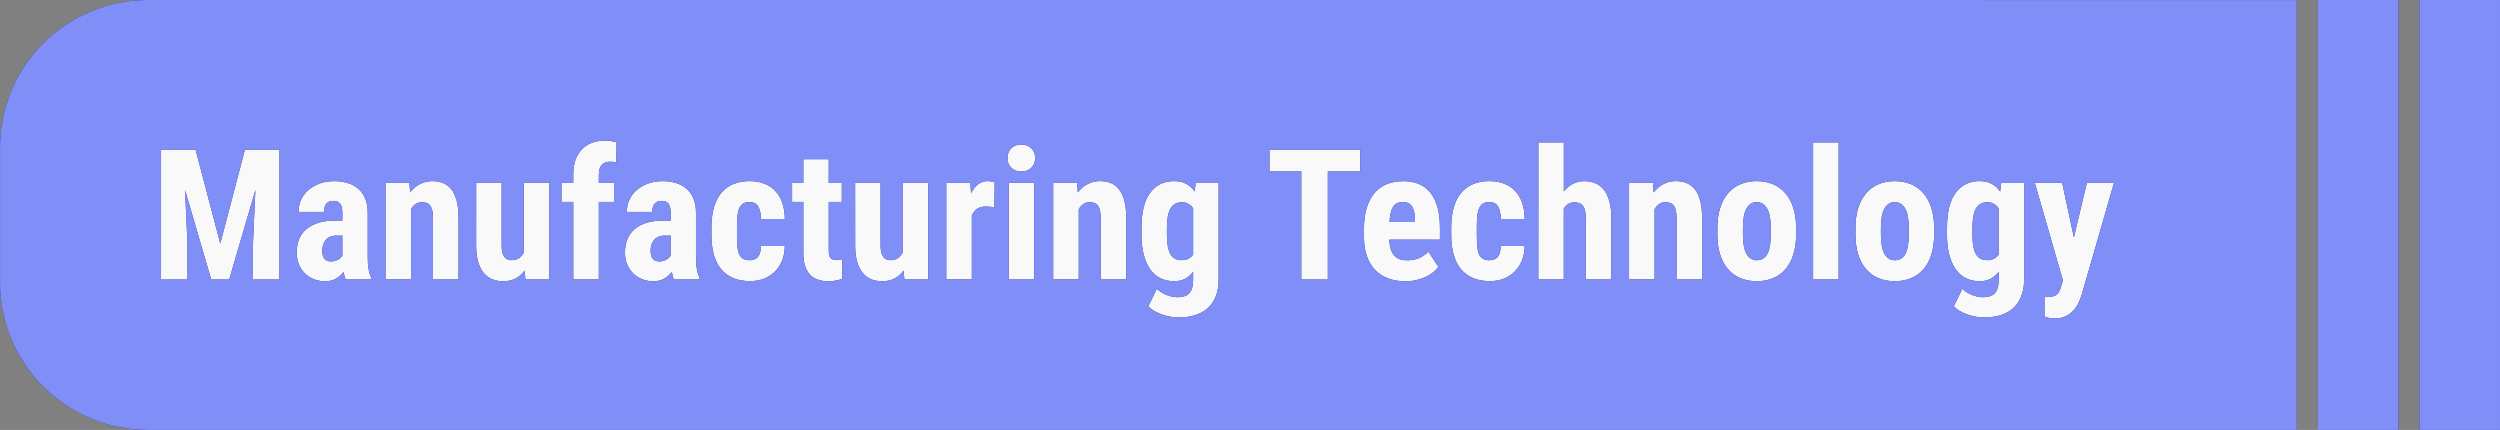 <?xml version="1.0" encoding="UTF-8" standalone="no"?>
<!-- Created with Inkscape (http://www.inkscape.org/) -->

<svg
   width="61.057mm"
   height="10.5mm"
   viewBox="0 0 61.057 10.5"
   version="1.1"
   id="svg1"
   xml:space="preserve"
   inkscape:version="1.3.1 (91b66b0783, 2023-11-16)"
   sodipodi:docname="topic_18.svg"
   xmlns:inkscape="http://www.inkscape.org/namespaces/inkscape"
   xmlns:sodipodi="http://sodipodi.sourceforge.net/DTD/sodipodi-0.dtd"
   xmlns="http://www.w3.org/2000/svg"
   xmlns:svg="http://www.w3.org/2000/svg"><rect x="0" y="0" width="61.057" height="10.5" fill="#808080" stroke="none"/><sodipodi:namedview
     id="namedview1"
     pagecolor="#ffffff"
     bordercolor="#000000"
     borderopacity="0.25"
     inkscape:showpageshadow="2"
     inkscape:pageopacity="0.0"
     inkscape:pagecheckerboard="0"
     inkscape:deskcolor="#d1d1d1"
     inkscape:document-units="mm"
     inkscape:zoom="4"
     inkscape:cx="105.75"
     inkscape:cy="-44.375"
     inkscape:window-width="2560"
     inkscape:window-height="1346"
     inkscape:window-x="-11"
     inkscape:window-y="-11"
     inkscape:window-maximized="1"
     inkscape:current-layer="layer1"
     showgrid="true"><inkscape:grid
       id="grid668"
       units="mm"
       originx="-623.903"
       originy="-124.616"
       spacingx="0.5"
       spacingy="0.5"
       empcolor="#0099e5"
       empopacity="0.302"
       color="#0099e5"
       opacity="0.149"
       empspacing="5"
       dotted="false"
       gridanglex="30"
       gridanglez="30"
       visible="true" /></sodipodi:namedview><defs
     id="defs1" /><g
     inkscape:label="Layer 1"
     inkscape:groupmode="layer"
     id="layer1"
     transform="translate(-623.903,-124.616)"><rect
       style="fill:#f9f9f9;stroke-width:0.5;stroke-linejoin:round;stroke-miterlimit:3.4;stroke-dashoffset:19.854"
       id="rect21"
       width="49"
       height="7.152"
       x="627.5"
       y="126.424" /><path
       id="path849"
       style="fill:#2c2c6f;fill-opacity:1;stroke-width:0.265"
       d="m 627.53,124.616 c -2.003,0 -3.626,1.611 -3.626,3.598 v 3.305 c 0,1.987 1.624,3.598 3.626,3.598 h 52.466 v -10.5 z m 11.149,3.432 c 0.051,0 0.1,0.005 0.145,0.013 0.045,0.009 0.09,0.019 0.136,0.03 l -0.004,0.493 c -0.043,-0.013 -0.093,-0.019 -0.151,-0.019 -0.089,0 -0.158,0.027 -0.207,0.081 -0.047,0.054 -0.07,0.132 -0.07,0.235 v 0.203 h 0.371 v 0.464 h -0.371 v 1.894 h -0.624 v -1.894 h -0.288 v -0.464 h 0.288 v -0.203 c 0,-0.135 0.018,-0.254 0.053,-0.357 0.037,-0.103 0.089,-0.19 0.156,-0.259 0.067,-0.071 0.149,-0.125 0.244,-0.161 0.097,-0.036 0.204,-0.055 0.322,-0.055 z m 22.795,0.046 h 0.622 v 1.197 c 0.064,-0.08 0.138,-0.142 0.22,-0.185 0.084,-0.044 0.175,-0.066 0.276,-0.066 0.098,0 0.188,0.017 0.27,0.05 0.082,0.033 0.152,0.086 0.211,0.159 0.059,0.073 0.104,0.167 0.136,0.284 0.032,0.116 0.048,0.257 0.048,0.425 v 1.484 h -0.624 v -1.488 c 0,-0.075 -0.006,-0.139 -0.018,-0.19 -0.012,-0.051 -0.029,-0.092 -0.053,-0.122 -0.023,-0.03 -0.052,-0.052 -0.086,-0.065 -0.034,-0.013 -0.073,-0.02 -0.118,-0.02 -0.061,0 -0.114,0.014 -0.156,0.042 -0.043,0.028 -0.078,0.065 -0.107,0.113 v 1.73 h -0.622 z m 6.71,5.1e-4 h 0.624 v 3.347 h -0.624 z m -19.338,0.052 c 0.051,0 0.097,0.008 0.138,0.024 0.043,0.016 0.079,0.039 0.108,0.068 0.029,0.029 0.052,0.064 0.068,0.105 0.016,0.039 0.024,0.083 0.024,0.131 0,0.048 -0.008,0.092 -0.024,0.133 -0.016,0.039 -0.038,0.074 -0.068,0.105 -0.029,0.029 -0.066,0.052 -0.108,0.068 -0.041,0.016 -0.087,0.024 -0.138,0.024 -0.051,0 -0.098,-0.008 -0.141,-0.024 -0.041,-0.016 -0.076,-0.039 -0.105,-0.068 -0.029,-0.03 -0.052,-0.065 -0.068,-0.105 -0.016,-0.041 -0.024,-0.085 -0.024,-0.133 0,-0.048 0.008,-0.092 0.024,-0.131 0.016,-0.041 0.039,-0.075 0.068,-0.105 0.029,-0.029 0.064,-0.052 0.105,-0.068 0.043,-0.016 0.089,-0.024 0.141,-0.024 z m -21.01,0.123 h 0.843 l 0.604,2.294 0.602,-2.294 h 0.843 v 3.173 h -0.647 v -0.859 l 0.059,-1.323 -0.639,2.182 h -0.439 l -0.639,-2.182 0.059,1.323 v 0.859 h -0.646 z m 27.071,0 h 2.216 v 0.534 h -0.791 v 2.639 h -0.648 v -2.639 h -0.777 z m -10.764,0.235 v 0.579 h 0.319 v 0.464 h -0.319 v 1.17 c 0,0.049 0.003,0.09 0.009,0.122 0.007,0.032 0.018,0.057 0.033,0.076 0.016,0.018 0.036,0.03 0.059,0.037 0.023,0.006 0.052,0.009 0.086,0.009 0.031,0 0.058,-9.9e-4 0.083,-0.004 0.026,-0.003 0.047,-0.006 0.064,-0.011 l -0.004,0.479 c -0.047,0.018 -0.097,0.031 -0.151,0.042 -0.054,0.012 -0.118,0.018 -0.191,0.018 -0.092,0 -0.176,-0.013 -0.251,-0.04 -0.075,-0.025 -0.139,-0.064 -0.193,-0.119 -0.053,-0.057 -0.094,-0.129 -0.123,-0.218 -0.028,-0.089 -0.041,-0.196 -0.041,-0.32 v -1.24 h -0.275 v -0.465 h 0.275 v -0.579 z m 3.881,0.535 c 0.028,0 0.058,0.003 0.09,0.009 0.034,0.005 0.061,0.011 0.082,0.019 l -0.007,0.61 c -0.028,-0.003 -0.062,-0.006 -0.103,-0.011 -0.04,-0.005 -0.074,-0.007 -0.103,-0.007 -0.089,0 -0.161,0.019 -0.217,0.057 -0.056,0.038 -0.098,0.093 -0.128,0.166 v 1.558 h -0.624 v -2.358 h 0.587 l 0.018,0.255 c 0.047,-0.094 0.104,-0.168 0.171,-0.22 0.069,-0.052 0.147,-0.079 0.235,-0.079 z m -15.96,5.2e-4 c 0.119,0 0.228,0.015 0.328,0.046 0.1,0.029 0.186,0.075 0.259,0.139 0.073,0.062 0.131,0.143 0.172,0.242 0.041,0.097 0.061,0.215 0.061,0.353 v 1.046 c 0,0.068 10e-4,0.129 0.004,0.183 0.004,0.052 0.01,0.1 0.018,0.144 0.007,0.042 0.016,0.081 0.026,0.115 0.012,0.033 0.025,0.065 0.04,0.096 v 0.037 l -0.626,5.1e-4 c -0.012,-0.025 -0.022,-0.052 -0.03,-0.083 -0.007,-0.032 -0.015,-0.065 -0.022,-0.1 -0.047,0.064 -0.107,0.117 -0.182,0.161 -0.073,0.044 -0.163,0.066 -0.27,0.066 -0.097,0 -0.187,-0.017 -0.272,-0.05 -0.084,-0.033 -0.157,-0.081 -0.22,-0.141 -0.061,-0.061 -0.111,-0.135 -0.147,-0.22 -0.035,-0.087 -0.053,-0.184 -0.053,-0.292 0,-0.119 0.019,-0.227 0.057,-0.322 0.04,-0.097 0.098,-0.179 0.176,-0.246 0.079,-0.068 0.177,-0.121 0.294,-0.157 0.119,-0.036 0.258,-0.055 0.418,-0.055 h 0.169 v -0.189 c 0,-0.106 -0.018,-0.181 -0.055,-0.225 -0.037,-0.044 -0.09,-0.066 -0.161,-0.066 -0.081,0 -0.14,0.024 -0.178,0.072 -0.037,0.046 -0.055,0.112 -0.055,0.198 h -0.622 c 0,-0.103 0.02,-0.2 0.059,-0.29 0.041,-0.092 0.1,-0.171 0.176,-0.239 0.076,-0.068 0.168,-0.122 0.274,-0.162 0.107,-0.041 0.228,-0.061 0.362,-0.061 z m 2.407,0 c 0.092,0 0.177,0.016 0.255,0.048 0.078,0.03 0.144,0.081 0.2,0.152 0.056,0.071 0.099,0.164 0.13,0.279 0.031,0.115 0.046,0.256 0.046,0.423 v 1.499 h -0.624 v -1.502 c 0,-0.075 -0.006,-0.138 -0.018,-0.187 -0.012,-0.049 -0.029,-0.089 -0.053,-0.118 -0.022,-0.029 -0.05,-0.049 -0.083,-0.061 -0.034,-0.012 -0.073,-0.018 -0.119,-0.018 -0.059,0 -0.11,0.015 -0.153,0.046 -0.044,0.03 -0.081,0.073 -0.11,0.127 v 1.712 h -0.624 v -2.357 h 0.584 l 0.018,0.233 c 0.069,-0.09 0.149,-0.159 0.241,-0.205 0.092,-0.048 0.195,-0.072 0.31,-0.072 z m 5.612,0 c 0.119,0 0.228,0.015 0.327,0.046 0.1,0.029 0.186,0.075 0.259,0.139 0.073,0.062 0.13,0.143 0.171,0.242 0.041,0.097 0.061,0.215 0.061,0.353 v 1.046 c 0,0.068 0.002,0.129 0.005,0.183 0.004,0.052 0.01,0.1 0.018,0.144 0.007,0.042 0.016,0.081 0.026,0.115 0.012,0.033 0.025,0.065 0.039,0.096 v 0.037 l -0.626,5.1e-4 c -0.012,-0.025 -0.022,-0.052 -0.03,-0.083 -0.007,-0.032 -0.015,-0.065 -0.022,-0.1 -0.047,0.064 -0.108,0.117 -0.182,0.161 -0.073,0.044 -0.163,0.066 -0.27,0.066 -0.097,0 -0.187,-0.017 -0.272,-0.05 -0.084,-0.033 -0.157,-0.081 -0.22,-0.141 -0.061,-0.061 -0.111,-0.135 -0.147,-0.22 -0.035,-0.087 -0.053,-0.184 -0.053,-0.292 0,-0.119 0.019,-0.227 0.057,-0.322 0.04,-0.097 0.098,-0.179 0.176,-0.246 0.079,-0.068 0.177,-0.121 0.295,-0.157 0.119,-0.036 0.257,-0.055 0.417,-0.055 h 0.17 v -0.189 c 0,-0.106 -0.019,-0.181 -0.055,-0.225 -0.037,-0.044 -0.09,-0.066 -0.16,-0.066 -0.081,0 -0.14,0.024 -0.178,0.072 -0.037,0.046 -0.055,0.112 -0.055,0.198 h -0.622 c 0,-0.103 0.02,-0.2 0.059,-0.29 0.041,-0.092 0.1,-0.171 0.176,-0.239 0.076,-0.068 0.168,-0.122 0.274,-0.162 0.107,-0.041 0.228,-0.061 0.362,-0.061 z m 2.137,0 c 0.127,0 0.243,0.02 0.347,0.061 0.105,0.039 0.194,0.098 0.268,0.176 0.075,0.077 0.132,0.173 0.172,0.288 0.041,0.115 0.062,0.248 0.064,0.399 h -0.584 c -10e-4,-0.132 -0.024,-0.234 -0.066,-0.305 -0.043,-0.071 -0.113,-0.107 -0.211,-0.107 -0.069,0 -0.124,0.013 -0.165,0.041 -0.04,0.028 -0.07,0.068 -0.092,0.122 -0.021,0.052 -0.035,0.118 -0.042,0.196 -0.006,0.077 -0.009,0.166 -0.009,0.268 v 0.17 c 0,0.103 0.003,0.194 0.009,0.272 0.006,0.077 0.019,0.142 0.04,0.194 0.022,0.052 0.053,0.091 0.094,0.117 0.041,0.026 0.097,0.04 0.167,0.04 0.086,0 0.153,-0.026 0.2,-0.079 0.048,-0.054 0.073,-0.144 0.075,-0.27 h 0.584 c -0.002,0.134 -0.024,0.254 -0.068,0.361 -0.044,0.106 -0.104,0.196 -0.18,0.27 -0.075,0.074 -0.163,0.131 -0.266,0.17 -0.102,0.039 -0.213,0.058 -0.332,0.058 -0.16,0 -0.299,-0.025 -0.418,-0.076 -0.119,-0.051 -0.217,-0.125 -0.296,-0.22 -0.078,-0.097 -0.136,-0.216 -0.176,-0.357 -0.038,-0.141 -0.057,-0.301 -0.057,-0.481 v -0.17 c 0,-0.18 0.019,-0.341 0.057,-0.482 0.04,-0.142 0.098,-0.262 0.176,-0.359 0.078,-0.097 0.175,-0.171 0.294,-0.222 0.119,-0.051 0.257,-0.076 0.415,-0.076 z m 8.559,0 c 0.092,0 0.177,0.016 0.255,0.048 0.078,0.03 0.144,0.081 0.199,0.152 0.056,0.071 0.099,0.164 0.13,0.279 0.031,0.115 0.046,0.256 0.046,0.423 v 1.499 h -0.624 v -1.502 c 0,-0.075 -0.006,-0.138 -0.018,-0.187 -0.012,-0.049 -0.029,-0.089 -0.053,-0.118 -0.022,-0.029 -0.05,-0.049 -0.083,-0.061 -0.034,-0.012 -0.073,-0.018 -0.119,-0.018 -0.059,0 -0.11,0.015 -0.153,0.046 -0.044,0.03 -0.081,0.073 -0.11,0.127 v 1.712 h -0.624 v -2.357 h 0.584 l 0.018,0.233 c 0.069,-0.09 0.149,-0.159 0.241,-0.205 0.092,-0.048 0.196,-0.072 0.31,-0.072 z m 1.803,0 c 0.116,0 0.214,0.023 0.294,0.068 0.081,0.044 0.149,0.105 0.205,0.185 l 0.024,-0.209 h 0.56 v 2.358 c 0,0.161 -0.024,0.3 -0.072,0.416 -0.047,0.118 -0.114,0.215 -0.2,0.29 -0.086,0.075 -0.19,0.131 -0.312,0.168 -0.12,0.036 -0.254,0.054 -0.402,0.054 -0.056,0 -0.117,-0.006 -0.184,-0.018 -0.067,-0.012 -0.135,-0.029 -0.202,-0.052 -0.067,-0.022 -0.132,-0.05 -0.193,-0.085 -0.06,-0.033 -0.11,-0.073 -0.151,-0.12 l 0.208,-0.427 c 0.028,0.029 0.061,0.056 0.099,0.081 0.04,0.026 0.081,0.048 0.123,0.065 0.044,0.019 0.089,0.033 0.136,0.043 0.047,0.012 0.092,0.018 0.136,0.018 0.063,0 0.119,-0.007 0.167,-0.021 0.05,-0.013 0.091,-0.036 0.125,-0.07 0.034,-0.033 0.058,-0.078 0.074,-0.133 0.018,-0.055 0.026,-0.124 0.026,-0.207 v -0.19 c -0.057,0.074 -0.123,0.132 -0.199,0.172 -0.075,0.039 -0.163,0.058 -0.264,0.058 -0.126,0 -0.239,-0.024 -0.338,-0.074 -0.098,-0.049 -0.181,-0.122 -0.25,-0.218 -0.067,-0.096 -0.119,-0.214 -0.156,-0.355 -0.037,-0.142 -0.055,-0.306 -0.055,-0.492 v -0.155 c 0,-0.386 0.07,-0.675 0.211,-0.865 0.141,-0.19 0.337,-0.286 0.591,-0.286 z m 5.583,0 c 0.302,0 0.528,0.096 0.679,0.29 0.151,0.193 0.226,0.48 0.226,0.859 v 0.281 h -1.236 c 0.004,0.095 0.017,0.173 0.037,0.237 0.022,0.064 0.051,0.116 0.088,0.155 0.037,0.039 0.081,0.068 0.132,0.085 0.053,0.018 0.112,0.026 0.178,0.026 0.11,0 0.207,-0.018 0.292,-0.054 0.086,-0.038 0.163,-0.09 0.228,-0.157 l 0.244,0.372 c -0.031,0.042 -0.071,0.085 -0.121,0.127 -0.05,0.041 -0.108,0.078 -0.176,0.111 -0.067,0.033 -0.143,0.06 -0.228,0.081 -0.085,0.022 -0.178,0.033 -0.279,0.033 -0.163,0 -0.307,-0.025 -0.433,-0.074 -0.126,-0.049 -0.232,-0.12 -0.318,-0.213 -0.086,-0.093 -0.152,-0.206 -0.197,-0.34 -0.044,-0.135 -0.066,-0.288 -0.066,-0.46 v -0.194 c 0,-0.192 0.021,-0.36 0.064,-0.503 0.044,-0.145 0.107,-0.267 0.187,-0.364 0.082,-0.099 0.182,-0.173 0.299,-0.222 0.119,-0.049 0.252,-0.074 0.402,-0.074 z m 2.124,0 c 0.127,0 0.243,0.02 0.347,0.061 0.105,0.039 0.194,0.098 0.268,0.176 0.075,0.077 0.132,0.173 0.172,0.288 0.041,0.115 0.062,0.248 0.064,0.399 h -0.584 c -10e-4,-0.132 -0.023,-0.234 -0.066,-0.305 -0.043,-0.071 -0.113,-0.107 -0.211,-0.107 -0.069,0 -0.124,0.013 -0.165,0.041 -0.04,0.028 -0.07,0.068 -0.092,0.122 -0.021,0.052 -0.035,0.118 -0.042,0.196 -0.006,0.077 -0.009,0.166 -0.009,0.268 v 0.17 c 0,0.103 0.003,0.194 0.009,0.272 0.006,0.077 0.019,0.142 0.039,0.194 0.022,0.052 0.054,0.091 0.095,0.117 0.041,0.026 0.097,0.04 0.167,0.04 0.086,0 0.153,-0.026 0.2,-0.079 0.048,-0.054 0.073,-0.144 0.074,-0.27 h 0.584 c -0.002,0.134 -0.024,0.254 -0.068,0.361 -0.044,0.106 -0.104,0.196 -0.18,0.27 -0.075,0.074 -0.164,0.131 -0.266,0.17 -0.102,0.039 -0.213,0.058 -0.331,0.058 -0.16,0 -0.299,-0.025 -0.418,-0.076 -0.119,-0.051 -0.218,-0.125 -0.297,-0.22 -0.078,-0.097 -0.136,-0.216 -0.176,-0.357 -0.038,-0.141 -0.057,-0.301 -0.057,-0.481 v -0.17 c 0,-0.18 0.019,-0.341 0.057,-0.482 0.04,-0.142 0.098,-0.262 0.176,-0.359 0.078,-0.097 0.176,-0.171 0.295,-0.222 0.119,-0.051 0.257,-0.076 0.415,-0.076 z m 4.553,0 c 0.092,0 0.177,0.016 0.255,0.048 0.078,0.03 0.144,0.081 0.2,0.152 0.056,0.071 0.099,0.164 0.13,0.279 0.031,0.115 0.046,0.256 0.046,0.423 v 1.499 h -0.624 v -1.502 c 0,-0.075 -0.006,-0.138 -0.018,-0.187 -0.012,-0.049 -0.029,-0.089 -0.053,-0.118 -0.022,-0.029 -0.05,-0.049 -0.083,-0.061 -0.034,-0.012 -0.073,-0.018 -0.119,-0.018 -0.059,0 -0.11,0.015 -0.153,0.046 -0.044,0.03 -0.081,0.073 -0.11,0.127 v 1.712 h -0.624 v -2.357 h 0.584 l 0.018,0.233 c 0.069,-0.09 0.149,-0.159 0.241,-0.205 0.092,-0.048 0.195,-0.072 0.31,-0.072 z m 1.964,0 c 0.148,0 0.281,0.025 0.399,0.076 0.119,0.049 0.22,0.123 0.303,0.22 0.084,0.097 0.148,0.217 0.193,0.359 0.045,0.142 0.068,0.306 0.068,0.491 v 0.154 c 0,0.186 -0.023,0.35 -0.068,0.493 -0.044,0.141 -0.108,0.26 -0.191,0.357 -0.084,0.097 -0.184,0.171 -0.303,0.22 -0.119,0.049 -0.251,0.074 -0.398,0.074 -0.148,0 -0.281,-0.025 -0.399,-0.074 -0.119,-0.049 -0.22,-0.123 -0.303,-0.22 -0.084,-0.097 -0.148,-0.216 -0.193,-0.357 -0.045,-0.142 -0.068,-0.307 -0.068,-0.493 v -0.154 c 0,-0.184 0.022,-0.348 0.068,-0.491 0.045,-0.142 0.11,-0.262 0.193,-0.359 0.084,-0.097 0.184,-0.171 0.301,-0.22 0.119,-0.051 0.251,-0.076 0.397,-0.076 z m 3.371,0 c 0.148,0 0.281,0.025 0.399,0.076 0.119,0.049 0.22,0.123 0.303,0.22 0.084,0.097 0.148,0.217 0.193,0.359 0.045,0.142 0.068,0.306 0.068,0.491 v 0.154 c 0,0.186 -0.022,0.35 -0.068,0.493 -0.044,0.141 -0.108,0.26 -0.191,0.357 -0.084,0.097 -0.185,0.171 -0.303,0.22 -0.119,0.049 -0.251,0.074 -0.397,0.074 -0.148,0 -0.281,-0.025 -0.399,-0.074 -0.119,-0.049 -0.22,-0.123 -0.303,-0.22 -0.084,-0.097 -0.148,-0.216 -0.193,-0.357 -0.045,-0.142 -0.068,-0.307 -0.068,-0.493 v -0.154 c 0,-0.184 0.023,-0.348 0.068,-0.491 0.045,-0.142 0.11,-0.262 0.193,-0.359 0.084,-0.097 0.184,-0.171 0.301,-0.22 0.119,-0.051 0.251,-0.076 0.398,-0.076 z m 2.077,0 c 0.116,0 0.214,0.023 0.295,0.068 0.081,0.044 0.148,0.105 0.204,0.185 l 0.024,-0.209 h 0.56 v 2.358 c 0,0.161 -0.024,0.3 -0.072,0.416 -0.047,0.118 -0.114,0.215 -0.2,0.29 -0.086,0.075 -0.19,0.131 -0.312,0.168 -0.12,0.036 -0.254,0.054 -0.402,0.054 -0.056,0 -0.117,-0.006 -0.184,-0.018 -0.067,-0.012 -0.135,-0.029 -0.202,-0.052 -0.067,-0.022 -0.132,-0.05 -0.193,-0.085 -0.06,-0.033 -0.11,-0.073 -0.151,-0.12 l 0.209,-0.427 c 0.028,0.029 0.061,0.056 0.099,0.081 0.04,0.026 0.081,0.048 0.123,0.065 0.044,0.019 0.089,0.033 0.136,0.043 0.047,0.012 0.092,0.018 0.136,0.018 0.063,0 0.119,-0.007 0.167,-0.021 0.05,-0.013 0.091,-0.036 0.125,-0.07 0.034,-0.033 0.059,-0.078 0.075,-0.133 0.018,-0.055 0.026,-0.124 0.026,-0.207 v -0.19 c -0.057,0.074 -0.124,0.132 -0.2,0.172 -0.075,0.039 -0.163,0.058 -0.264,0.058 -0.126,0 -0.239,-0.024 -0.338,-0.074 -0.098,-0.049 -0.181,-0.122 -0.25,-0.218 -0.067,-0.096 -0.119,-0.214 -0.156,-0.355 -0.037,-0.142 -0.055,-0.306 -0.055,-0.492 v -0.155 c 0,-0.386 0.07,-0.675 0.211,-0.865 0.141,-0.19 0.337,-0.286 0.591,-0.286 z m -36.721,0.043 h 0.622 v 1.53 c 0,0.129 0.021,0.221 0.064,0.276 0.043,0.054 0.098,0.081 0.167,0.081 0.076,0 0.139,-0.016 0.189,-0.048 0.05,-0.033 0.089,-0.078 0.118,-0.135 v -1.704 h 0.626 v 2.358 h -0.584 l -0.018,-0.216 c -0.061,0.083 -0.135,0.147 -0.222,0.192 -0.085,0.045 -0.184,0.068 -0.297,0.068 -0.1,0 -0.19,-0.016 -0.272,-0.048 -0.081,-0.033 -0.15,-0.085 -0.209,-0.155 -0.059,-0.071 -0.104,-0.162 -0.136,-0.272 -0.032,-0.112 -0.049,-0.245 -0.049,-0.401 z m 9.255,0 h 0.621 v 1.53 c 0,0.129 0.022,0.221 0.064,0.276 0.043,0.054 0.098,0.081 0.167,0.081 0.076,0 0.139,-0.016 0.189,-0.048 0.05,-0.033 0.09,-0.078 0.119,-0.135 v -1.704 h 0.626 v 2.358 h -0.584 l -0.018,-0.216 c -0.061,0.083 -0.135,0.147 -0.222,0.192 -0.085,0.045 -0.184,0.068 -0.297,0.068 -0.1,0 -0.19,-0.016 -0.272,-0.048 -0.081,-0.033 -0.15,-0.085 -0.208,-0.155 -0.059,-0.071 -0.104,-0.162 -0.136,-0.272 -0.032,-0.112 -0.048,-0.245 -0.048,-0.401 z m 3.749,0 h 0.624 v 2.358 h -0.624 z m 25.062,0 h 0.668 l 0.286,1.331 0.316,-1.331 h 0.663 l -0.782,2.711 c -0.018,0.059 -0.042,0.124 -0.072,0.194 -0.029,0.07 -0.07,0.135 -0.121,0.194 -0.051,0.061 -0.115,0.111 -0.191,0.15 -0.076,0.041 -0.168,0.061 -0.276,0.061 -0.028,0 -0.053,-9.9e-4 -0.075,-0.004 -0.021,-0.001 -0.04,-0.003 -0.059,-0.007 -0.018,-0.003 -0.036,-0.007 -0.055,-0.013 -0.019,-0.005 -0.041,-0.01 -0.066,-0.018 v -0.481 c 0.012,9.9e-4 0.023,0.002 0.035,0.002 h 0.037 c 0.05,0 0.093,-0.005 0.13,-0.015 0.037,-0.009 0.067,-0.023 0.092,-0.043 0.026,-0.02 0.048,-0.046 0.064,-0.079 0.018,-0.03 0.032,-0.068 0.044,-0.111 l 0.048,-0.159 z m -15.437,0.469 c -0.108,0 -0.187,0.038 -0.237,0.115 -0.048,0.077 -0.077,0.201 -0.086,0.371 h 0.622 v -0.057 c -0.003,-0.141 -0.026,-0.248 -0.07,-0.32 -0.044,-0.073 -0.12,-0.109 -0.228,-0.109 z m 8.644,0 c -0.105,0 -0.188,0.052 -0.248,0.157 -0.059,0.103 -0.088,0.262 -0.088,0.477 v 0.154 c 0,0.219 0.03,0.38 0.09,0.482 0.06,0.1 0.143,0.15 0.25,0.15 0.113,0 0.198,-0.05 0.255,-0.15 0.057,-0.102 0.086,-0.263 0.086,-0.482 v -0.154 c 0,-0.215 -0.03,-0.374 -0.09,-0.477 -0.06,-0.105 -0.145,-0.157 -0.255,-0.157 z m 3.371,0 c -0.105,0 -0.189,0.052 -0.249,0.157 -0.059,0.103 -0.088,0.262 -0.088,0.477 v 0.154 c 0,0.219 0.03,0.38 0.09,0.482 0.06,0.1 0.143,0.15 0.25,0.15 0.113,0 0.198,-0.05 0.255,-0.15 0.057,-0.102 0.086,-0.263 0.086,-0.482 v -0.154 c 0,-0.215 -0.03,-0.374 -0.09,-0.477 -0.06,-0.105 -0.145,-0.157 -0.255,-0.157 z m -17.412,0.004 c -0.123,0 -0.215,0.051 -0.275,0.151 -0.059,0.1 -0.088,0.261 -0.088,0.483 v 0.155 c 0,0.218 0.029,0.377 0.086,0.477 0.057,0.099 0.148,0.148 0.272,0.148 0.067,0 0.124,-0.012 0.169,-0.035 0.047,-0.025 0.085,-0.059 0.114,-0.103 v -1.126 c -0.031,-0.048 -0.069,-0.085 -0.116,-0.111 -0.045,-0.026 -0.099,-0.04 -0.162,-0.04 z m 19.672,0 c -0.123,0 -0.214,0.051 -0.274,0.151 -0.059,0.1 -0.088,0.261 -0.088,0.483 v 0.155 c 0,0.218 0.028,0.377 0.085,0.477 0.057,0.099 0.148,0.148 0.272,0.148 0.067,0 0.124,-0.012 0.17,-0.035 0.047,-0.025 0.085,-0.059 0.114,-0.103 v -1.126 c -0.031,-0.048 -0.07,-0.085 -0.117,-0.111 -0.045,-0.026 -0.099,-0.04 -0.162,-0.04 z m -40.321,0.815 c -0.059,0 -0.109,0.009 -0.151,0.028 -0.043,0.019 -0.078,0.045 -0.107,0.079 -0.028,0.033 -0.049,0.073 -0.064,0.118 -0.013,0.045 -0.02,0.093 -0.02,0.144 0,0.086 0.018,0.151 0.053,0.196 0.037,0.044 0.088,0.065 0.154,0.065 0.069,0 0.127,-0.014 0.176,-0.042 0.048,-0.028 0.084,-0.06 0.107,-0.098 v -0.49 z m 8.019,0 c -0.059,0 -0.109,0.009 -0.151,0.028 -0.043,0.019 -0.079,0.045 -0.108,0.079 -0.028,0.033 -0.049,0.073 -0.064,0.118 -0.013,0.045 -0.02,0.093 -0.02,0.144 0,0.086 0.018,0.151 0.053,0.196 0.037,0.044 0.088,0.065 0.153,0.065 0.069,0 0.127,-0.014 0.176,-0.042 0.048,-0.028 0.085,-0.06 0.108,-0.098 v -0.49 z" /><path
       id="rect849"
       style="fill:#2c2c6f;fill-opacity:1;stroke-width:0.5;stroke-linejoin:round;stroke-miterlimit:3.4;stroke-dashoffset:19.854;stroke-opacity:0.509"
       d="m 680.513,124.616 v 10.5 h 1.965 v -10.5 z m 2.482,0 v 10.5 h 1.965 v -10.5 z" /><path
       id="path165"
       style="fill:#808ff7;fill-opacity:1;stroke-width:0.265"
       d="m 627.53,124.616 c -2.003,0 -3.626,1.611 -3.626,3.598 v 3.305 c 0,1.987 1.624,3.598 3.626,3.598 h 52.466 v -10.5 z m 11.149,3.432 c 0.051,0 0.1,0.005 0.145,0.013 0.045,0.009 0.09,0.019 0.136,0.03 l -0.004,0.493 c -0.043,-0.013 -0.093,-0.019 -0.151,-0.019 -0.089,0 -0.158,0.027 -0.207,0.081 -0.047,0.054 -0.07,0.132 -0.07,0.235 v 0.203 h 0.371 v 0.464 h -0.371 v 1.894 h -0.624 v -1.894 h -0.288 v -0.464 h 0.288 v -0.203 c 0,-0.135 0.018,-0.254 0.053,-0.357 0.037,-0.103 0.089,-0.19 0.156,-0.259 0.067,-0.071 0.149,-0.125 0.244,-0.161 0.097,-0.036 0.204,-0.055 0.322,-0.055 z m 22.795,0.046 h 0.622 v 1.197 c 0.064,-0.08 0.138,-0.142 0.22,-0.185 0.084,-0.044 0.175,-0.066 0.276,-0.066 0.098,0 0.188,0.017 0.27,0.05 0.082,0.033 0.152,0.086 0.211,0.159 0.059,0.073 0.104,0.167 0.136,0.284 0.032,0.116 0.048,0.257 0.048,0.425 v 1.484 h -0.624 v -1.488 c 0,-0.075 -0.006,-0.139 -0.018,-0.19 -0.012,-0.051 -0.029,-0.092 -0.053,-0.122 -0.023,-0.03 -0.052,-0.052 -0.086,-0.065 -0.034,-0.013 -0.073,-0.02 -0.118,-0.02 -0.061,0 -0.114,0.014 -0.156,0.042 -0.043,0.028 -0.078,0.065 -0.107,0.113 v 1.73 h -0.622 z m 6.71,5.1e-4 h 0.624 v 3.347 h -0.624 z m -19.338,0.052 c 0.051,0 0.097,0.008 0.138,0.024 0.043,0.016 0.079,0.039 0.108,0.068 0.029,0.029 0.052,0.064 0.068,0.105 0.016,0.039 0.024,0.083 0.024,0.131 0,0.048 -0.008,0.092 -0.024,0.133 -0.016,0.039 -0.038,0.074 -0.068,0.105 -0.029,0.029 -0.066,0.052 -0.108,0.068 -0.041,0.016 -0.087,0.024 -0.138,0.024 -0.051,0 -0.098,-0.008 -0.141,-0.024 -0.041,-0.016 -0.076,-0.039 -0.105,-0.068 -0.029,-0.03 -0.052,-0.065 -0.068,-0.105 -0.016,-0.041 -0.024,-0.085 -0.024,-0.133 0,-0.048 0.008,-0.092 0.024,-0.131 0.016,-0.041 0.039,-0.075 0.068,-0.105 0.029,-0.029 0.064,-0.052 0.105,-0.068 0.043,-0.016 0.089,-0.024 0.141,-0.024 z m -21.01,0.123 h 0.843 l 0.604,2.294 0.602,-2.294 h 0.843 v 3.173 h -0.647 v -0.859 l 0.059,-1.323 -0.639,2.182 h -0.439 l -0.639,-2.182 0.059,1.323 v 0.859 h -0.646 z m 27.071,0 h 2.216 v 0.534 h -0.791 v 2.639 h -0.648 v -2.639 h -0.777 z m -10.764,0.235 v 0.579 h 0.319 v 0.464 h -0.319 v 1.17 c 0,0.049 0.003,0.09 0.009,0.122 0.007,0.032 0.018,0.057 0.033,0.076 0.016,0.018 0.036,0.03 0.059,0.037 0.023,0.006 0.052,0.009 0.086,0.009 0.031,0 0.058,-9.9e-4 0.083,-0.004 0.026,-0.003 0.047,-0.006 0.064,-0.011 l -0.004,0.479 c -0.047,0.018 -0.097,0.031 -0.151,0.042 -0.054,0.012 -0.118,0.018 -0.191,0.018 -0.092,0 -0.176,-0.013 -0.251,-0.04 -0.075,-0.025 -0.139,-0.064 -0.193,-0.119 -0.053,-0.057 -0.094,-0.129 -0.123,-0.218 -0.028,-0.089 -0.041,-0.196 -0.041,-0.32 v -1.24 h -0.275 v -0.465 h 0.275 v -0.579 z m 3.881,0.535 c 0.028,0 0.058,0.003 0.09,0.009 0.034,0.005 0.061,0.011 0.082,0.019 l -0.007,0.61 c -0.028,-0.003 -0.062,-0.006 -0.103,-0.011 -0.04,-0.005 -0.074,-0.007 -0.103,-0.007 -0.089,0 -0.161,0.019 -0.217,0.057 -0.056,0.038 -0.098,0.093 -0.128,0.166 v 1.558 h -0.624 v -2.358 h 0.587 l 0.018,0.255 c 0.047,-0.094 0.104,-0.168 0.171,-0.22 0.069,-0.052 0.147,-0.079 0.235,-0.079 z m -15.96,5.2e-4 c 0.119,0 0.228,0.015 0.328,0.046 0.1,0.029 0.186,0.075 0.259,0.139 0.073,0.062 0.131,0.143 0.172,0.242 0.041,0.097 0.061,0.215 0.061,0.353 v 1.046 c 0,0.068 10e-4,0.129 0.004,0.183 0.004,0.052 0.01,0.1 0.018,0.144 0.007,0.042 0.016,0.081 0.026,0.115 0.012,0.033 0.025,0.065 0.04,0.096 v 0.037 l -0.626,5.1e-4 c -0.012,-0.025 -0.022,-0.052 -0.03,-0.083 -0.007,-0.032 -0.015,-0.065 -0.022,-0.1 -0.047,0.064 -0.107,0.117 -0.182,0.161 -0.073,0.044 -0.163,0.066 -0.27,0.066 -0.097,0 -0.187,-0.017 -0.272,-0.05 -0.084,-0.033 -0.157,-0.081 -0.22,-0.141 -0.061,-0.061 -0.111,-0.135 -0.147,-0.22 -0.035,-0.087 -0.053,-0.184 -0.053,-0.292 0,-0.119 0.019,-0.227 0.057,-0.322 0.04,-0.097 0.098,-0.179 0.176,-0.246 0.079,-0.068 0.177,-0.121 0.294,-0.157 0.119,-0.036 0.258,-0.055 0.418,-0.055 h 0.169 v -0.189 c 0,-0.106 -0.018,-0.181 -0.055,-0.225 -0.037,-0.044 -0.09,-0.066 -0.161,-0.066 -0.081,0 -0.14,0.024 -0.178,0.072 -0.037,0.046 -0.055,0.112 -0.055,0.198 h -0.622 c 0,-0.103 0.02,-0.2 0.059,-0.29 0.041,-0.092 0.1,-0.171 0.176,-0.239 0.076,-0.068 0.168,-0.122 0.274,-0.162 0.107,-0.041 0.228,-0.061 0.362,-0.061 z m 2.407,0 c 0.092,0 0.177,0.016 0.255,0.048 0.078,0.03 0.144,0.081 0.2,0.152 0.056,0.071 0.099,0.164 0.13,0.279 0.031,0.115 0.046,0.256 0.046,0.423 v 1.499 h -0.624 v -1.502 c 0,-0.075 -0.006,-0.138 -0.018,-0.187 -0.012,-0.049 -0.029,-0.089 -0.053,-0.118 -0.022,-0.029 -0.05,-0.049 -0.083,-0.061 -0.034,-0.012 -0.073,-0.018 -0.119,-0.018 -0.059,0 -0.11,0.015 -0.153,0.046 -0.044,0.03 -0.081,0.073 -0.11,0.127 v 1.712 h -0.624 v -2.357 h 0.584 l 0.018,0.233 c 0.069,-0.09 0.149,-0.159 0.241,-0.205 0.092,-0.048 0.195,-0.072 0.31,-0.072 z m 5.612,0 c 0.119,0 0.228,0.015 0.327,0.046 0.1,0.029 0.186,0.075 0.259,0.139 0.073,0.062 0.13,0.143 0.171,0.242 0.041,0.097 0.061,0.215 0.061,0.353 v 1.046 c 0,0.068 0.002,0.129 0.005,0.183 0.004,0.052 0.01,0.1 0.018,0.144 0.007,0.042 0.016,0.081 0.026,0.115 0.012,0.033 0.025,0.065 0.039,0.096 v 0.037 l -0.626,5.1e-4 c -0.012,-0.025 -0.022,-0.052 -0.03,-0.083 -0.007,-0.032 -0.015,-0.065 -0.022,-0.1 -0.047,0.064 -0.108,0.117 -0.182,0.161 -0.073,0.044 -0.163,0.066 -0.27,0.066 -0.097,0 -0.187,-0.017 -0.272,-0.05 -0.084,-0.033 -0.157,-0.081 -0.22,-0.141 -0.061,-0.061 -0.111,-0.135 -0.147,-0.22 -0.035,-0.087 -0.053,-0.184 -0.053,-0.292 0,-0.119 0.019,-0.227 0.057,-0.322 0.04,-0.097 0.098,-0.179 0.176,-0.246 0.079,-0.068 0.177,-0.121 0.295,-0.157 0.119,-0.036 0.257,-0.055 0.417,-0.055 h 0.17 v -0.189 c 0,-0.106 -0.019,-0.181 -0.055,-0.225 -0.037,-0.044 -0.09,-0.066 -0.16,-0.066 -0.081,0 -0.14,0.024 -0.178,0.072 -0.037,0.046 -0.055,0.112 -0.055,0.198 h -0.622 c 0,-0.103 0.02,-0.2 0.059,-0.29 0.041,-0.092 0.1,-0.171 0.176,-0.239 0.076,-0.068 0.168,-0.122 0.274,-0.162 0.107,-0.041 0.228,-0.061 0.362,-0.061 z m 2.137,0 c 0.127,0 0.243,0.02 0.347,0.061 0.105,0.039 0.194,0.098 0.268,0.176 0.075,0.077 0.132,0.173 0.172,0.288 0.041,0.115 0.062,0.248 0.064,0.399 h -0.584 c -10e-4,-0.132 -0.024,-0.234 -0.066,-0.305 -0.043,-0.071 -0.113,-0.107 -0.211,-0.107 -0.069,0 -0.124,0.013 -0.165,0.041 -0.04,0.028 -0.07,0.068 -0.092,0.122 -0.021,0.052 -0.035,0.118 -0.042,0.196 -0.006,0.077 -0.009,0.166 -0.009,0.268 v 0.17 c 0,0.103 0.003,0.194 0.009,0.272 0.006,0.077 0.019,0.142 0.04,0.194 0.022,0.052 0.053,0.091 0.094,0.117 0.041,0.026 0.097,0.04 0.167,0.04 0.086,0 0.153,-0.026 0.2,-0.079 0.048,-0.054 0.073,-0.144 0.075,-0.27 h 0.584 c -0.002,0.134 -0.024,0.254 -0.068,0.361 -0.044,0.106 -0.104,0.196 -0.18,0.27 -0.075,0.074 -0.163,0.131 -0.266,0.17 -0.102,0.039 -0.213,0.058 -0.332,0.058 -0.16,0 -0.299,-0.025 -0.418,-0.076 -0.119,-0.051 -0.217,-0.125 -0.296,-0.22 -0.078,-0.097 -0.136,-0.216 -0.176,-0.357 -0.038,-0.141 -0.057,-0.301 -0.057,-0.481 v -0.17 c 0,-0.18 0.019,-0.341 0.057,-0.482 0.04,-0.142 0.098,-0.262 0.176,-0.359 0.078,-0.097 0.175,-0.171 0.294,-0.222 0.119,-0.051 0.257,-0.076 0.415,-0.076 z m 8.559,0 c 0.092,0 0.177,0.016 0.255,0.048 0.078,0.03 0.144,0.081 0.199,0.152 0.056,0.071 0.099,0.164 0.13,0.279 0.031,0.115 0.046,0.256 0.046,0.423 v 1.499 h -0.624 v -1.502 c 0,-0.075 -0.006,-0.138 -0.018,-0.187 -0.012,-0.049 -0.029,-0.089 -0.053,-0.118 -0.022,-0.029 -0.05,-0.049 -0.083,-0.061 -0.034,-0.012 -0.073,-0.018 -0.119,-0.018 -0.059,0 -0.11,0.015 -0.153,0.046 -0.044,0.03 -0.081,0.073 -0.11,0.127 v 1.712 h -0.624 v -2.357 h 0.584 l 0.018,0.233 c 0.069,-0.09 0.149,-0.159 0.241,-0.205 0.092,-0.048 0.196,-0.072 0.31,-0.072 z m 1.803,0 c 0.116,0 0.214,0.023 0.294,0.068 0.081,0.044 0.149,0.105 0.205,0.185 l 0.024,-0.209 h 0.56 v 2.358 c 0,0.161 -0.024,0.3 -0.072,0.416 -0.047,0.118 -0.114,0.215 -0.2,0.29 -0.086,0.075 -0.19,0.131 -0.312,0.168 -0.12,0.036 -0.254,0.054 -0.402,0.054 -0.056,0 -0.117,-0.006 -0.184,-0.018 -0.067,-0.012 -0.135,-0.029 -0.202,-0.052 -0.067,-0.022 -0.132,-0.05 -0.193,-0.085 -0.06,-0.033 -0.11,-0.073 -0.151,-0.12 l 0.208,-0.427 c 0.028,0.029 0.061,0.056 0.099,0.081 0.04,0.026 0.081,0.048 0.123,0.065 0.044,0.019 0.089,0.033 0.136,0.043 0.047,0.012 0.092,0.018 0.136,0.018 0.063,0 0.119,-0.007 0.167,-0.021 0.05,-0.013 0.091,-0.036 0.125,-0.07 0.034,-0.033 0.058,-0.078 0.074,-0.133 0.018,-0.055 0.026,-0.124 0.026,-0.207 v -0.19 c -0.057,0.074 -0.123,0.132 -0.199,0.172 -0.075,0.039 -0.163,0.058 -0.264,0.058 -0.126,0 -0.239,-0.024 -0.338,-0.074 -0.098,-0.049 -0.181,-0.122 -0.25,-0.218 -0.067,-0.096 -0.119,-0.214 -0.156,-0.355 -0.037,-0.142 -0.055,-0.306 -0.055,-0.492 v -0.155 c 0,-0.386 0.07,-0.675 0.211,-0.865 0.141,-0.19 0.337,-0.286 0.591,-0.286 z m 5.583,0 c 0.302,0 0.528,0.096 0.679,0.29 0.151,0.193 0.226,0.48 0.226,0.859 v 0.281 h -1.236 c 0.004,0.095 0.017,0.173 0.037,0.237 0.022,0.064 0.051,0.116 0.088,0.155 0.037,0.039 0.081,0.068 0.132,0.085 0.053,0.018 0.112,0.026 0.178,0.026 0.11,0 0.207,-0.018 0.292,-0.054 0.086,-0.038 0.163,-0.09 0.228,-0.157 l 0.244,0.372 c -0.031,0.042 -0.071,0.085 -0.121,0.127 -0.05,0.041 -0.108,0.078 -0.176,0.111 -0.067,0.033 -0.143,0.06 -0.228,0.081 -0.085,0.022 -0.178,0.033 -0.279,0.033 -0.163,0 -0.307,-0.025 -0.433,-0.074 -0.126,-0.049 -0.232,-0.12 -0.318,-0.213 -0.086,-0.093 -0.152,-0.206 -0.197,-0.34 -0.044,-0.135 -0.066,-0.288 -0.066,-0.46 v -0.194 c 0,-0.192 0.021,-0.36 0.064,-0.503 0.044,-0.145 0.107,-0.267 0.187,-0.364 0.082,-0.099 0.182,-0.173 0.299,-0.222 0.119,-0.049 0.252,-0.074 0.402,-0.074 z m 2.124,0 c 0.127,0 0.243,0.02 0.347,0.061 0.105,0.039 0.194,0.098 0.268,0.176 0.075,0.077 0.132,0.173 0.172,0.288 0.041,0.115 0.062,0.248 0.064,0.399 h -0.584 c -10e-4,-0.132 -0.023,-0.234 -0.066,-0.305 -0.043,-0.071 -0.113,-0.107 -0.211,-0.107 -0.069,0 -0.124,0.013 -0.165,0.041 -0.04,0.028 -0.07,0.068 -0.092,0.122 -0.021,0.052 -0.035,0.118 -0.042,0.196 -0.006,0.077 -0.009,0.166 -0.009,0.268 v 0.17 c 0,0.103 0.003,0.194 0.009,0.272 0.006,0.077 0.019,0.142 0.039,0.194 0.022,0.052 0.054,0.091 0.095,0.117 0.041,0.026 0.097,0.04 0.167,0.04 0.086,0 0.153,-0.026 0.2,-0.079 0.048,-0.054 0.073,-0.144 0.074,-0.27 h 0.584 c -0.002,0.134 -0.024,0.254 -0.068,0.361 -0.044,0.106 -0.104,0.196 -0.18,0.27 -0.075,0.074 -0.164,0.131 -0.266,0.17 -0.102,0.039 -0.213,0.058 -0.331,0.058 -0.16,0 -0.299,-0.025 -0.418,-0.076 -0.119,-0.051 -0.218,-0.125 -0.297,-0.22 -0.078,-0.097 -0.136,-0.216 -0.176,-0.357 -0.038,-0.141 -0.057,-0.301 -0.057,-0.481 v -0.17 c 0,-0.18 0.019,-0.341 0.057,-0.482 0.04,-0.142 0.098,-0.262 0.176,-0.359 0.078,-0.097 0.176,-0.171 0.295,-0.222 0.119,-0.051 0.257,-0.076 0.415,-0.076 z m 4.553,0 c 0.092,0 0.177,0.016 0.255,0.048 0.078,0.03 0.144,0.081 0.2,0.152 0.056,0.071 0.099,0.164 0.13,0.279 0.031,0.115 0.046,0.256 0.046,0.423 v 1.499 h -0.624 v -1.502 c 0,-0.075 -0.006,-0.138 -0.018,-0.187 -0.012,-0.049 -0.029,-0.089 -0.053,-0.118 -0.022,-0.029 -0.05,-0.049 -0.083,-0.061 -0.034,-0.012 -0.073,-0.018 -0.119,-0.018 -0.059,0 -0.11,0.015 -0.153,0.046 -0.044,0.03 -0.081,0.073 -0.11,0.127 v 1.712 h -0.624 v -2.357 h 0.584 l 0.018,0.233 c 0.069,-0.09 0.149,-0.159 0.241,-0.205 0.092,-0.048 0.195,-0.072 0.31,-0.072 z m 1.964,0 c 0.148,0 0.281,0.025 0.399,0.076 0.119,0.049 0.22,0.123 0.303,0.22 0.084,0.097 0.148,0.217 0.193,0.359 0.045,0.142 0.068,0.306 0.068,0.491 v 0.154 c 0,0.186 -0.023,0.35 -0.068,0.493 -0.044,0.141 -0.108,0.26 -0.191,0.357 -0.084,0.097 -0.184,0.171 -0.303,0.22 -0.119,0.049 -0.251,0.074 -0.398,0.074 -0.148,0 -0.281,-0.025 -0.399,-0.074 -0.119,-0.049 -0.22,-0.123 -0.303,-0.22 -0.084,-0.097 -0.148,-0.216 -0.193,-0.357 -0.045,-0.142 -0.068,-0.307 -0.068,-0.493 v -0.154 c 0,-0.184 0.022,-0.348 0.068,-0.491 0.045,-0.142 0.11,-0.262 0.193,-0.359 0.084,-0.097 0.184,-0.171 0.301,-0.22 0.119,-0.051 0.251,-0.076 0.397,-0.076 z m 3.371,0 c 0.148,0 0.281,0.025 0.399,0.076 0.119,0.049 0.22,0.123 0.303,0.22 0.084,0.097 0.148,0.217 0.193,0.359 0.045,0.142 0.068,0.306 0.068,0.491 v 0.154 c 0,0.186 -0.022,0.35 -0.068,0.493 -0.044,0.141 -0.108,0.26 -0.191,0.357 -0.084,0.097 -0.185,0.171 -0.303,0.22 -0.119,0.049 -0.251,0.074 -0.397,0.074 -0.148,0 -0.281,-0.025 -0.399,-0.074 -0.119,-0.049 -0.22,-0.123 -0.303,-0.22 -0.084,-0.097 -0.148,-0.216 -0.193,-0.357 -0.045,-0.142 -0.068,-0.307 -0.068,-0.493 v -0.154 c 0,-0.184 0.023,-0.348 0.068,-0.491 0.045,-0.142 0.11,-0.262 0.193,-0.359 0.084,-0.097 0.184,-0.171 0.301,-0.22 0.119,-0.051 0.251,-0.076 0.398,-0.076 z m 2.077,0 c 0.116,0 0.214,0.023 0.295,0.068 0.081,0.044 0.148,0.105 0.204,0.185 l 0.024,-0.209 h 0.56 v 2.358 c 0,0.161 -0.024,0.3 -0.072,0.416 -0.047,0.118 -0.114,0.215 -0.2,0.29 -0.086,0.075 -0.19,0.131 -0.312,0.168 -0.12,0.036 -0.254,0.054 -0.402,0.054 -0.056,0 -0.117,-0.006 -0.184,-0.018 -0.067,-0.012 -0.135,-0.029 -0.202,-0.052 -0.067,-0.022 -0.132,-0.05 -0.193,-0.085 -0.06,-0.033 -0.11,-0.073 -0.151,-0.12 l 0.209,-0.427 c 0.028,0.029 0.061,0.056 0.099,0.081 0.04,0.026 0.081,0.048 0.123,0.065 0.044,0.019 0.089,0.033 0.136,0.043 0.047,0.012 0.092,0.018 0.136,0.018 0.063,0 0.119,-0.007 0.167,-0.021 0.05,-0.013 0.091,-0.036 0.125,-0.07 0.034,-0.033 0.059,-0.078 0.075,-0.133 0.018,-0.055 0.026,-0.124 0.026,-0.207 v -0.19 c -0.057,0.074 -0.124,0.132 -0.2,0.172 -0.075,0.039 -0.163,0.058 -0.264,0.058 -0.126,0 -0.239,-0.024 -0.338,-0.074 -0.098,-0.049 -0.181,-0.122 -0.25,-0.218 -0.067,-0.096 -0.119,-0.214 -0.156,-0.355 -0.037,-0.142 -0.055,-0.306 -0.055,-0.492 v -0.155 c 0,-0.386 0.07,-0.675 0.211,-0.865 0.141,-0.19 0.337,-0.286 0.591,-0.286 z m -36.721,0.043 h 0.622 v 1.53 c 0,0.129 0.021,0.221 0.064,0.276 0.043,0.054 0.098,0.081 0.167,0.081 0.076,0 0.139,-0.016 0.189,-0.048 0.05,-0.033 0.089,-0.078 0.118,-0.135 v -1.704 h 0.626 v 2.358 h -0.584 l -0.018,-0.216 c -0.061,0.083 -0.135,0.147 -0.222,0.192 -0.085,0.045 -0.184,0.068 -0.297,0.068 -0.1,0 -0.19,-0.016 -0.272,-0.048 -0.081,-0.033 -0.15,-0.085 -0.209,-0.155 -0.059,-0.071 -0.104,-0.162 -0.136,-0.272 -0.032,-0.112 -0.049,-0.245 -0.049,-0.401 z m 9.255,0 h 0.621 v 1.53 c 0,0.129 0.022,0.221 0.064,0.276 0.043,0.054 0.098,0.081 0.167,0.081 0.076,0 0.139,-0.016 0.189,-0.048 0.05,-0.033 0.09,-0.078 0.119,-0.135 v -1.704 h 0.626 v 2.358 h -0.584 l -0.018,-0.216 c -0.061,0.083 -0.135,0.147 -0.222,0.192 -0.085,0.045 -0.184,0.068 -0.297,0.068 -0.1,0 -0.19,-0.016 -0.272,-0.048 -0.081,-0.033 -0.15,-0.085 -0.208,-0.155 -0.059,-0.071 -0.104,-0.162 -0.136,-0.272 -0.032,-0.112 -0.048,-0.245 -0.048,-0.401 z m 3.749,0 h 0.624 v 2.358 h -0.624 z m 25.062,0 h 0.668 l 0.286,1.331 0.316,-1.331 h 0.663 l -0.782,2.711 c -0.018,0.059 -0.042,0.124 -0.072,0.194 -0.029,0.07 -0.07,0.135 -0.121,0.194 -0.051,0.061 -0.115,0.111 -0.191,0.15 -0.076,0.041 -0.168,0.061 -0.276,0.061 -0.028,0 -0.053,-9.9e-4 -0.075,-0.004 -0.021,-0.001 -0.04,-0.003 -0.059,-0.007 -0.018,-0.003 -0.036,-0.007 -0.055,-0.013 -0.019,-0.005 -0.041,-0.01 -0.066,-0.018 v -0.481 c 0.012,9.9e-4 0.023,0.002 0.035,0.002 h 0.037 c 0.05,0 0.093,-0.005 0.13,-0.015 0.037,-0.009 0.067,-0.023 0.092,-0.043 0.026,-0.02 0.048,-0.046 0.064,-0.079 0.018,-0.03 0.032,-0.068 0.044,-0.111 l 0.048,-0.159 z m -15.437,0.469 c -0.108,0 -0.187,0.038 -0.237,0.115 -0.048,0.077 -0.077,0.201 -0.086,0.371 h 0.622 v -0.057 c -0.003,-0.141 -0.026,-0.248 -0.07,-0.32 -0.044,-0.073 -0.12,-0.109 -0.228,-0.109 z m 8.644,0 c -0.105,0 -0.188,0.052 -0.248,0.157 -0.059,0.103 -0.088,0.262 -0.088,0.477 v 0.154 c 0,0.219 0.03,0.38 0.09,0.482 0.06,0.1 0.143,0.15 0.25,0.15 0.113,0 0.198,-0.05 0.255,-0.15 0.057,-0.102 0.086,-0.263 0.086,-0.482 v -0.154 c 0,-0.215 -0.03,-0.374 -0.09,-0.477 -0.06,-0.105 -0.145,-0.157 -0.255,-0.157 z m 3.371,0 c -0.105,0 -0.189,0.052 -0.249,0.157 -0.059,0.103 -0.088,0.262 -0.088,0.477 v 0.154 c 0,0.219 0.03,0.38 0.09,0.482 0.06,0.1 0.143,0.15 0.25,0.15 0.113,0 0.198,-0.05 0.255,-0.15 0.057,-0.102 0.086,-0.263 0.086,-0.482 v -0.154 c 0,-0.215 -0.03,-0.374 -0.09,-0.477 -0.06,-0.105 -0.145,-0.157 -0.255,-0.157 z m -17.412,0.004 c -0.123,0 -0.215,0.051 -0.275,0.151 -0.059,0.1 -0.088,0.261 -0.088,0.483 v 0.155 c 0,0.218 0.029,0.377 0.086,0.477 0.057,0.099 0.148,0.148 0.272,0.148 0.067,0 0.124,-0.012 0.169,-0.035 0.047,-0.025 0.085,-0.059 0.114,-0.103 v -1.126 c -0.031,-0.048 -0.069,-0.085 -0.116,-0.111 -0.045,-0.026 -0.099,-0.04 -0.162,-0.04 z m 19.672,0 c -0.123,0 -0.214,0.051 -0.274,0.151 -0.059,0.1 -0.088,0.261 -0.088,0.483 v 0.155 c 0,0.218 0.028,0.377 0.085,0.477 0.057,0.099 0.148,0.148 0.272,0.148 0.067,0 0.124,-0.012 0.17,-0.035 0.047,-0.025 0.085,-0.059 0.114,-0.103 v -1.126 c -0.031,-0.048 -0.07,-0.085 -0.117,-0.111 -0.045,-0.026 -0.099,-0.04 -0.162,-0.04 z m -40.321,0.815 c -0.059,0 -0.109,0.009 -0.151,0.028 -0.043,0.019 -0.078,0.045 -0.107,0.079 -0.028,0.033 -0.049,0.073 -0.064,0.118 -0.013,0.045 -0.02,0.093 -0.02,0.144 0,0.086 0.018,0.151 0.053,0.196 0.037,0.044 0.088,0.065 0.154,0.065 0.069,0 0.127,-0.014 0.176,-0.042 0.048,-0.028 0.084,-0.06 0.107,-0.098 v -0.49 z m 8.019,0 c -0.059,0 -0.109,0.009 -0.151,0.028 -0.043,0.019 -0.079,0.045 -0.108,0.079 -0.028,0.033 -0.049,0.073 -0.064,0.118 -0.013,0.045 -0.02,0.093 -0.02,0.144 0,0.086 0.018,0.151 0.053,0.196 0.037,0.044 0.088,0.065 0.153,0.065 0.069,0 0.127,-0.014 0.176,-0.042 0.048,-0.028 0.085,-0.06 0.108,-0.098 v -0.49 z" /><path
       id="path166"
       style="fill:#808ff7;fill-opacity:1;stroke-width:0.5;stroke-linejoin:round;stroke-miterlimit:3.4;stroke-dashoffset:19.854;stroke-opacity:0.509"
       d="m 680.513,124.616 v 10.5 h 1.965 v -10.5 z m 2.482,0 v 10.5 h 1.965 v -10.5 z" /></g></svg>
